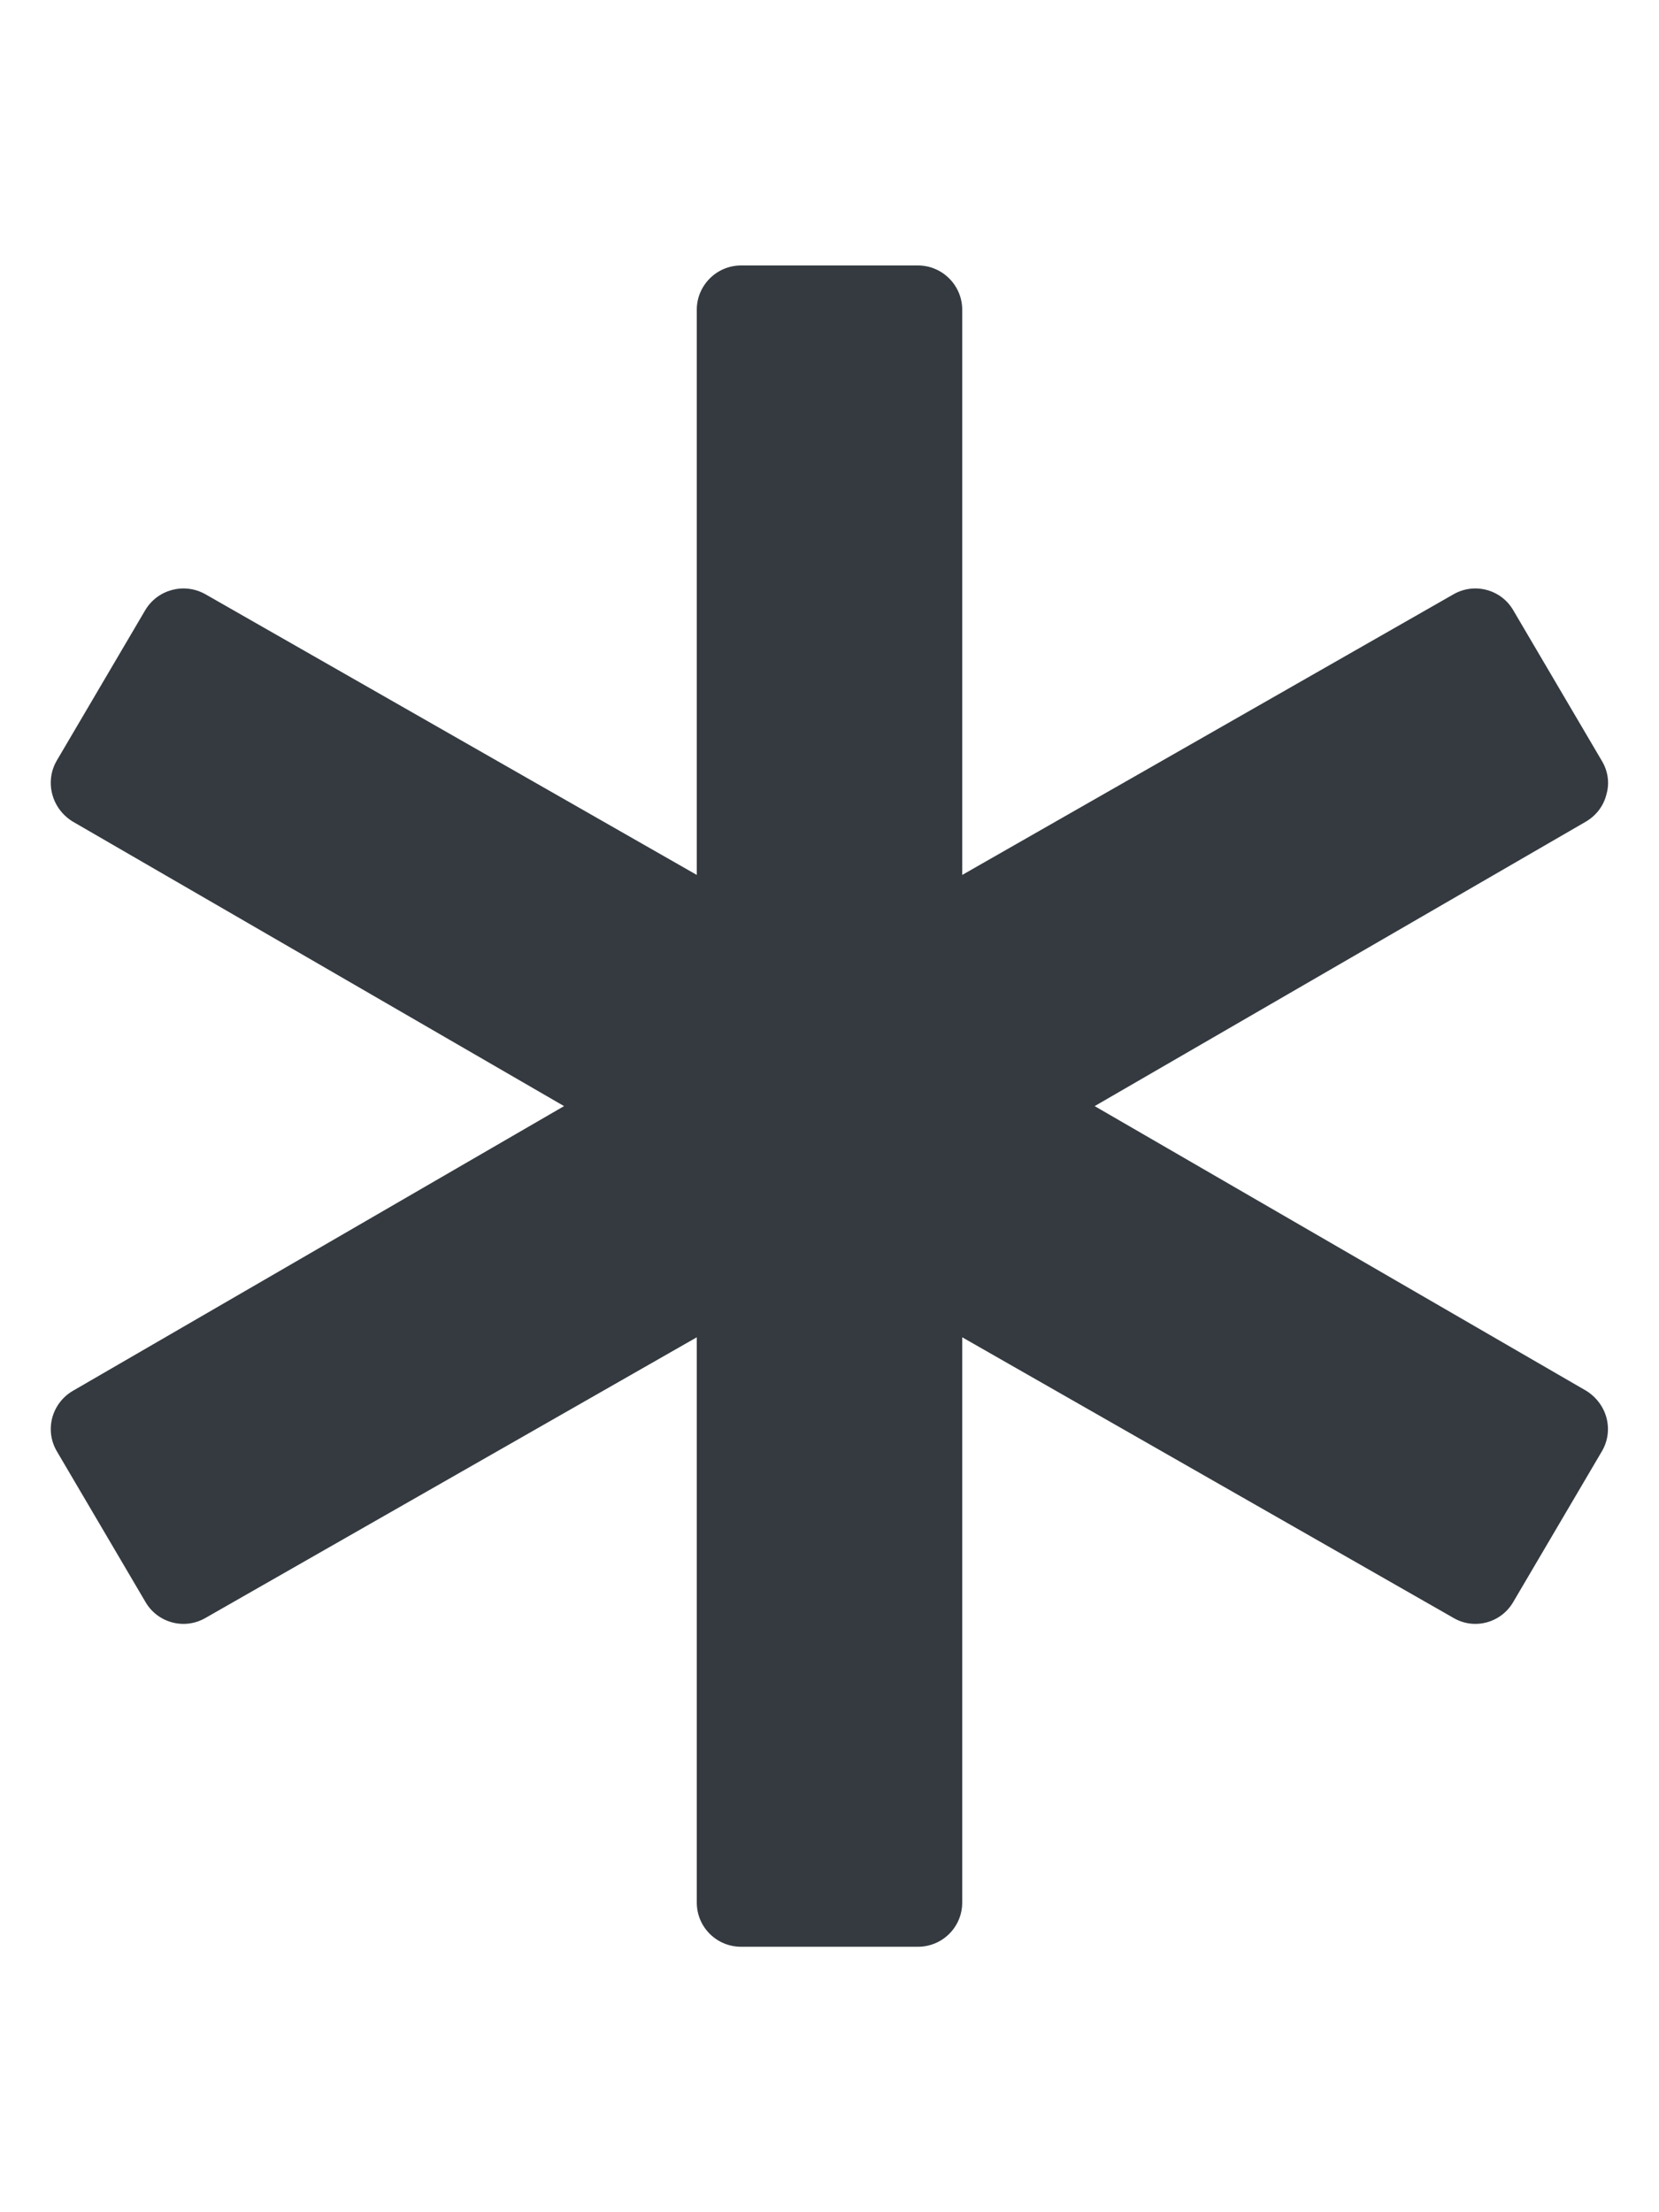 <svg width="6" height="8" viewBox="0 0 6 8" fill="none" xmlns="http://www.w3.org/2000/svg">
<path d="M3.32 7.04H2.68C2.592 7.04 2.52 6.969 2.52 6.88V4.836L0.743 5.851C0.667 5.895 0.57 5.869 0.526 5.793L0.206 5.249C0.184 5.212 0.178 5.169 0.189 5.127C0.2 5.086 0.227 5.051 0.263 5.03L2.04 4L0.263 2.971C0.227 2.949 0.2 2.914 0.189 2.872C0.178 2.831 0.184 2.787 0.205 2.751L0.525 2.207C0.57 2.131 0.667 2.106 0.743 2.149L2.52 3.164V1.12C2.52 1.032 2.592 0.96 2.68 0.96H3.32C3.408 0.96 3.48 1.032 3.48 1.12V3.164L5.257 2.149C5.332 2.106 5.429 2.131 5.473 2.207L5.793 2.751C5.815 2.787 5.822 2.831 5.81 2.872C5.8 2.914 5.773 2.949 5.736 2.971L3.959 4L5.736 5.029C5.772 5.051 5.799 5.086 5.81 5.127C5.821 5.169 5.815 5.212 5.793 5.249L5.473 5.793C5.429 5.869 5.332 5.895 5.257 5.851L3.48 4.836V6.88C3.48 6.969 3.408 7.04 3.32 7.04Z" fill="#343A40"/>
</svg>
